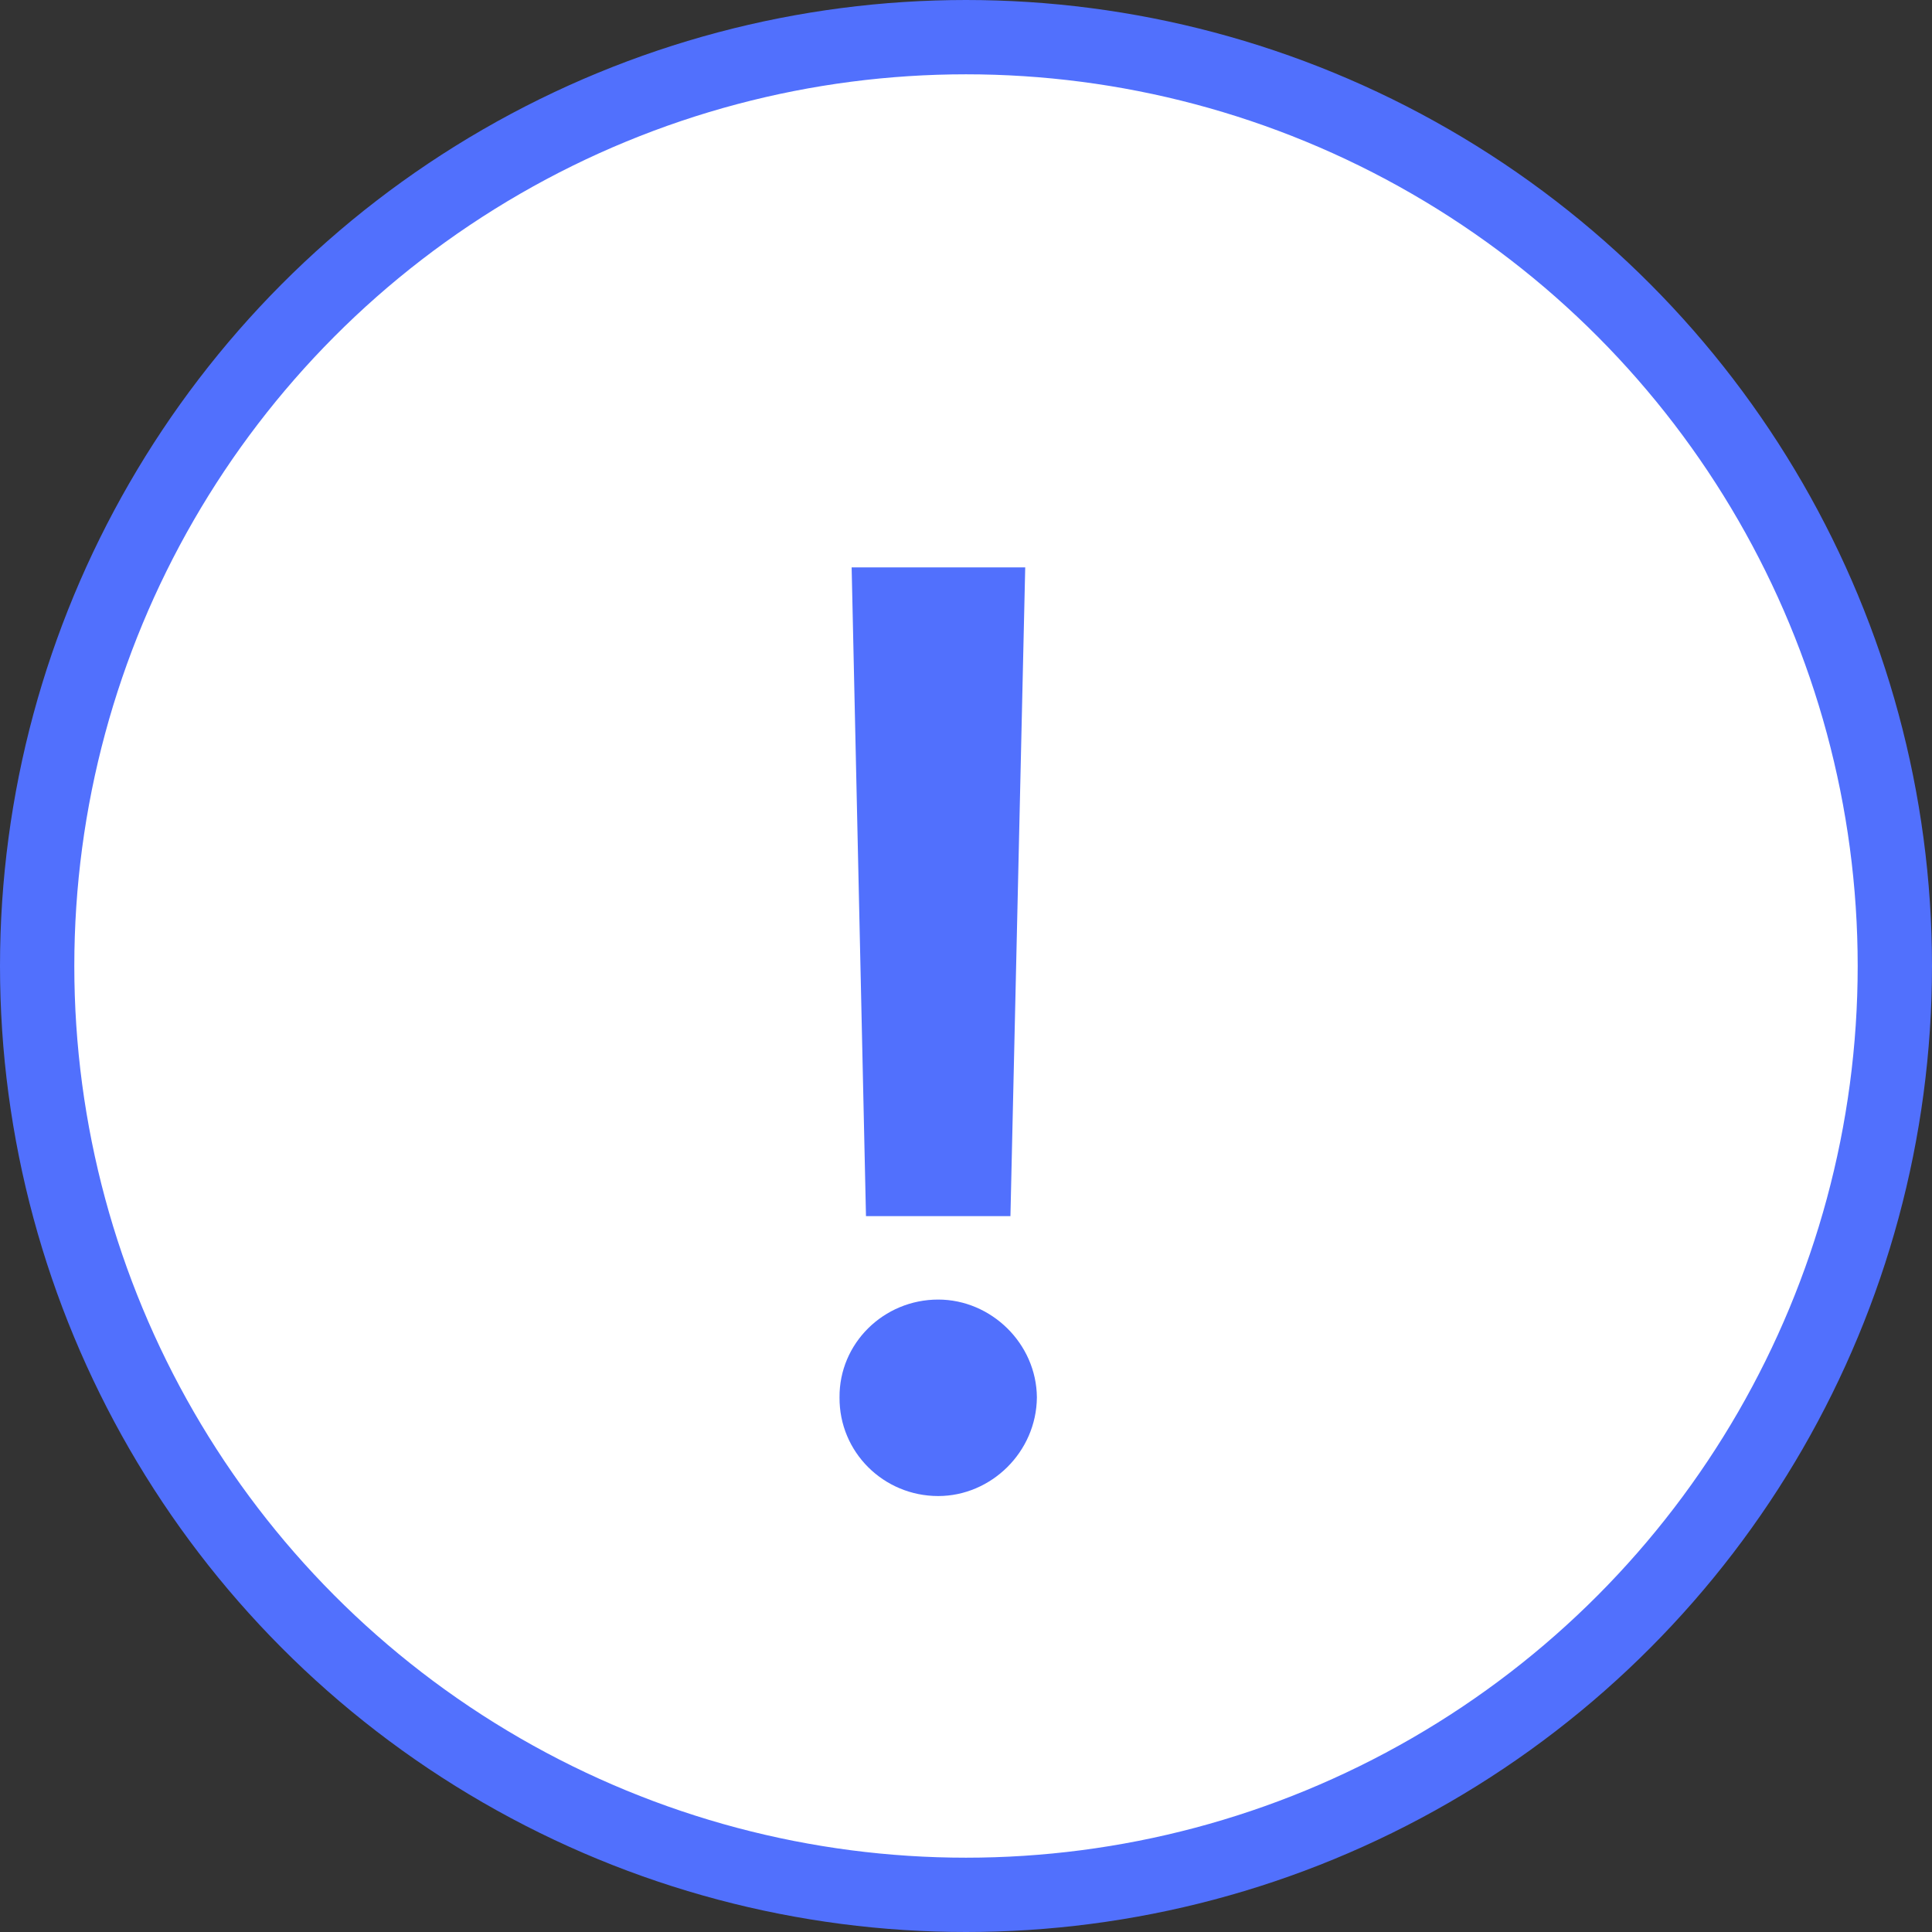 <svg width="26" height="26" viewBox="0 0 26 26" fill="none" xmlns="http://www.w3.org/2000/svg">
<rect x="0" y="0" width="26" height="26" fill="#333333" stroke="none"/>
<circle cx="13" cy="13" r="12.5" fill="white" stroke="#5170FD"/>
<path d="M13.797 7.636H11.461L11.654 16.366H13.598L13.797 7.636ZM12.626 20.133C13.338 20.133 13.948 19.541 13.954 18.805C13.948 18.08 13.338 17.489 12.626 17.489C11.89 17.489 11.292 18.08 11.298 18.805C11.292 19.541 11.89 20.133 12.626 20.133Z" fill="#5170FD"/>
</svg>
